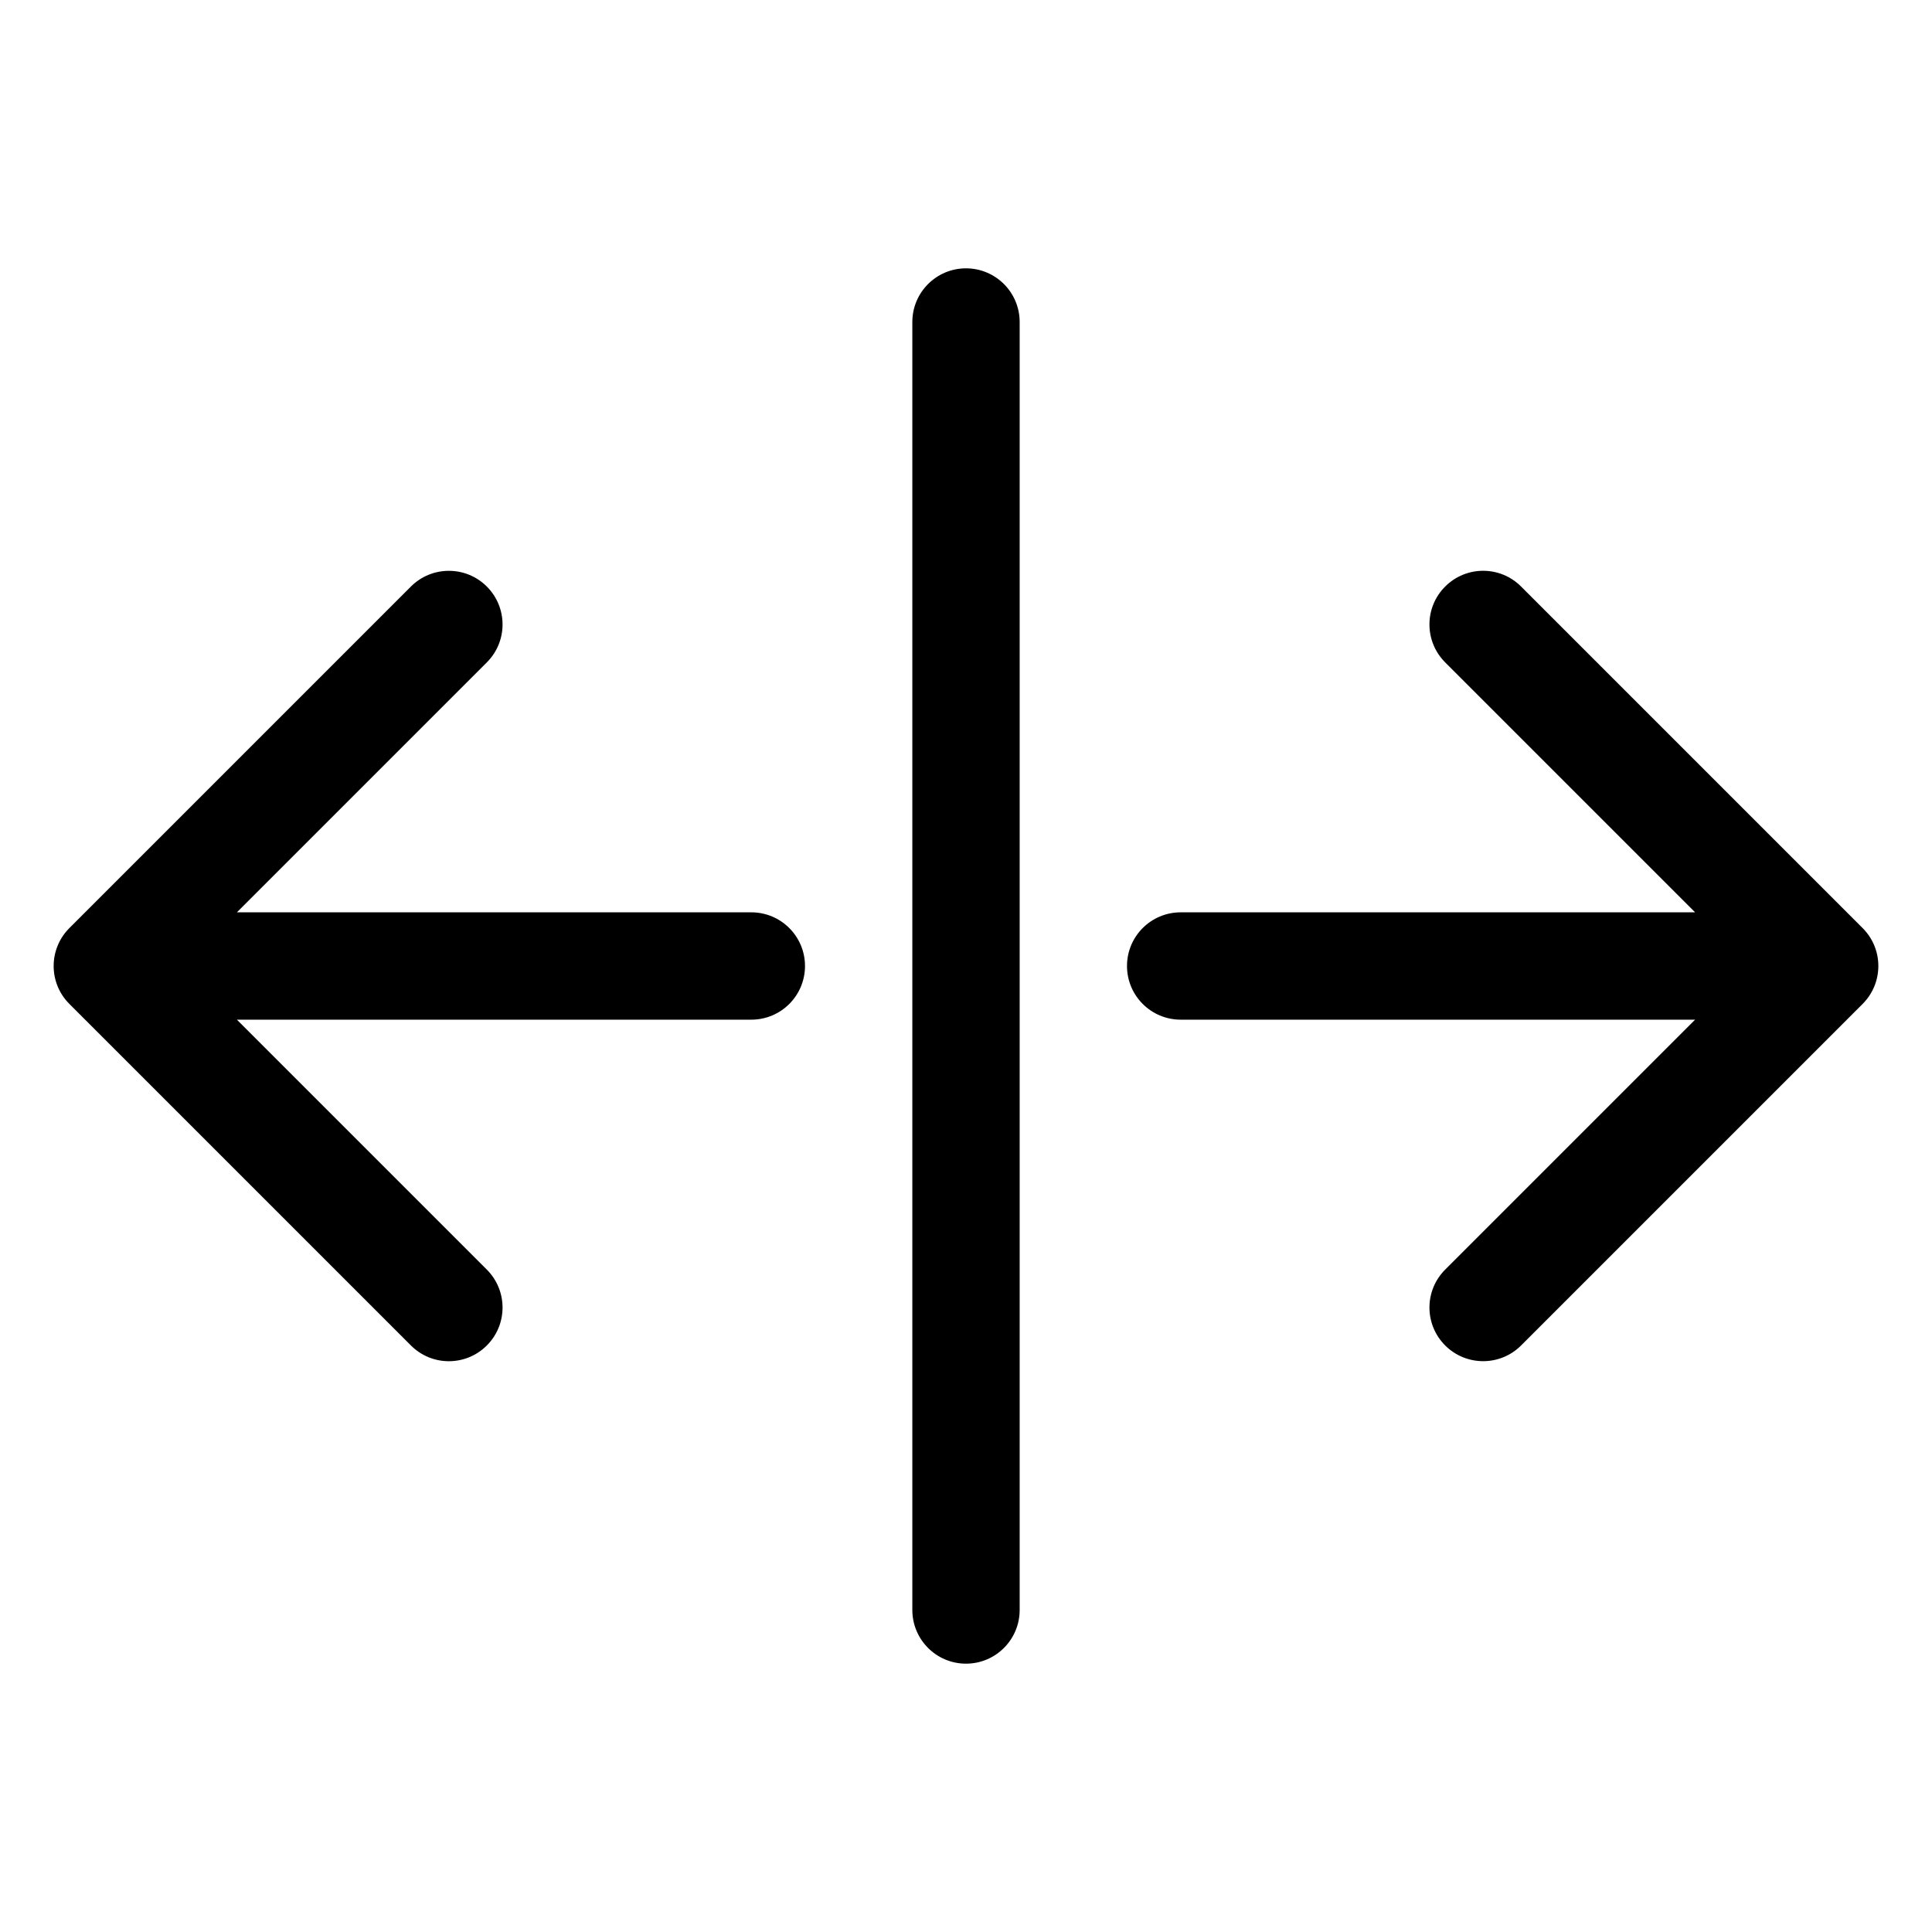 <svg width="36" height="36" viewBox="0 0 36 36" fill="none" xmlns="http://www.w3.org/2000/svg">
<path fill-rule="evenodd" clip-rule="evenodd" d="M28.343 10.929L34.707 17.293C35.098 17.683 35.098 18.316 34.707 18.707L28.343 25.071C27.953 25.461 27.32 25.461 26.929 25.071C26.538 24.68 26.538 24.047 26.929 23.657L31.586 19H22C21.448 19 21 18.552 21 18C21 17.447 21.448 17 22 17H31.586L26.929 12.343C26.538 11.952 26.538 11.319 26.929 10.929C27.32 10.538 27.953 10.538 28.343 10.929Z" fill="black"/>
<path fill-rule="evenodd" clip-rule="evenodd" d="M7.657 25.071L1.293 18.707C0.902 18.317 0.902 17.684 1.293 17.293L7.657 10.929C8.047 10.539 8.681 10.539 9.071 10.929C9.462 11.32 9.462 11.953 9.071 12.343L4.414 17H14C14.552 17 15 17.448 15 18C15 18.553 14.552 19 14 19H4.414L9.071 23.657C9.462 24.048 9.462 24.681 9.071 25.071C8.681 25.462 8.047 25.462 7.657 25.071Z" fill="black"/>
<path fill-rule="evenodd" clip-rule="evenodd" d="M18 5C18.552 5 19 5.448 19 6V30C19 30.552 18.552 31 18 31C17.448 31 17 30.552 17 30V6C17 5.448 17.448 5 18 5Z" fill="black"/>
</svg>
